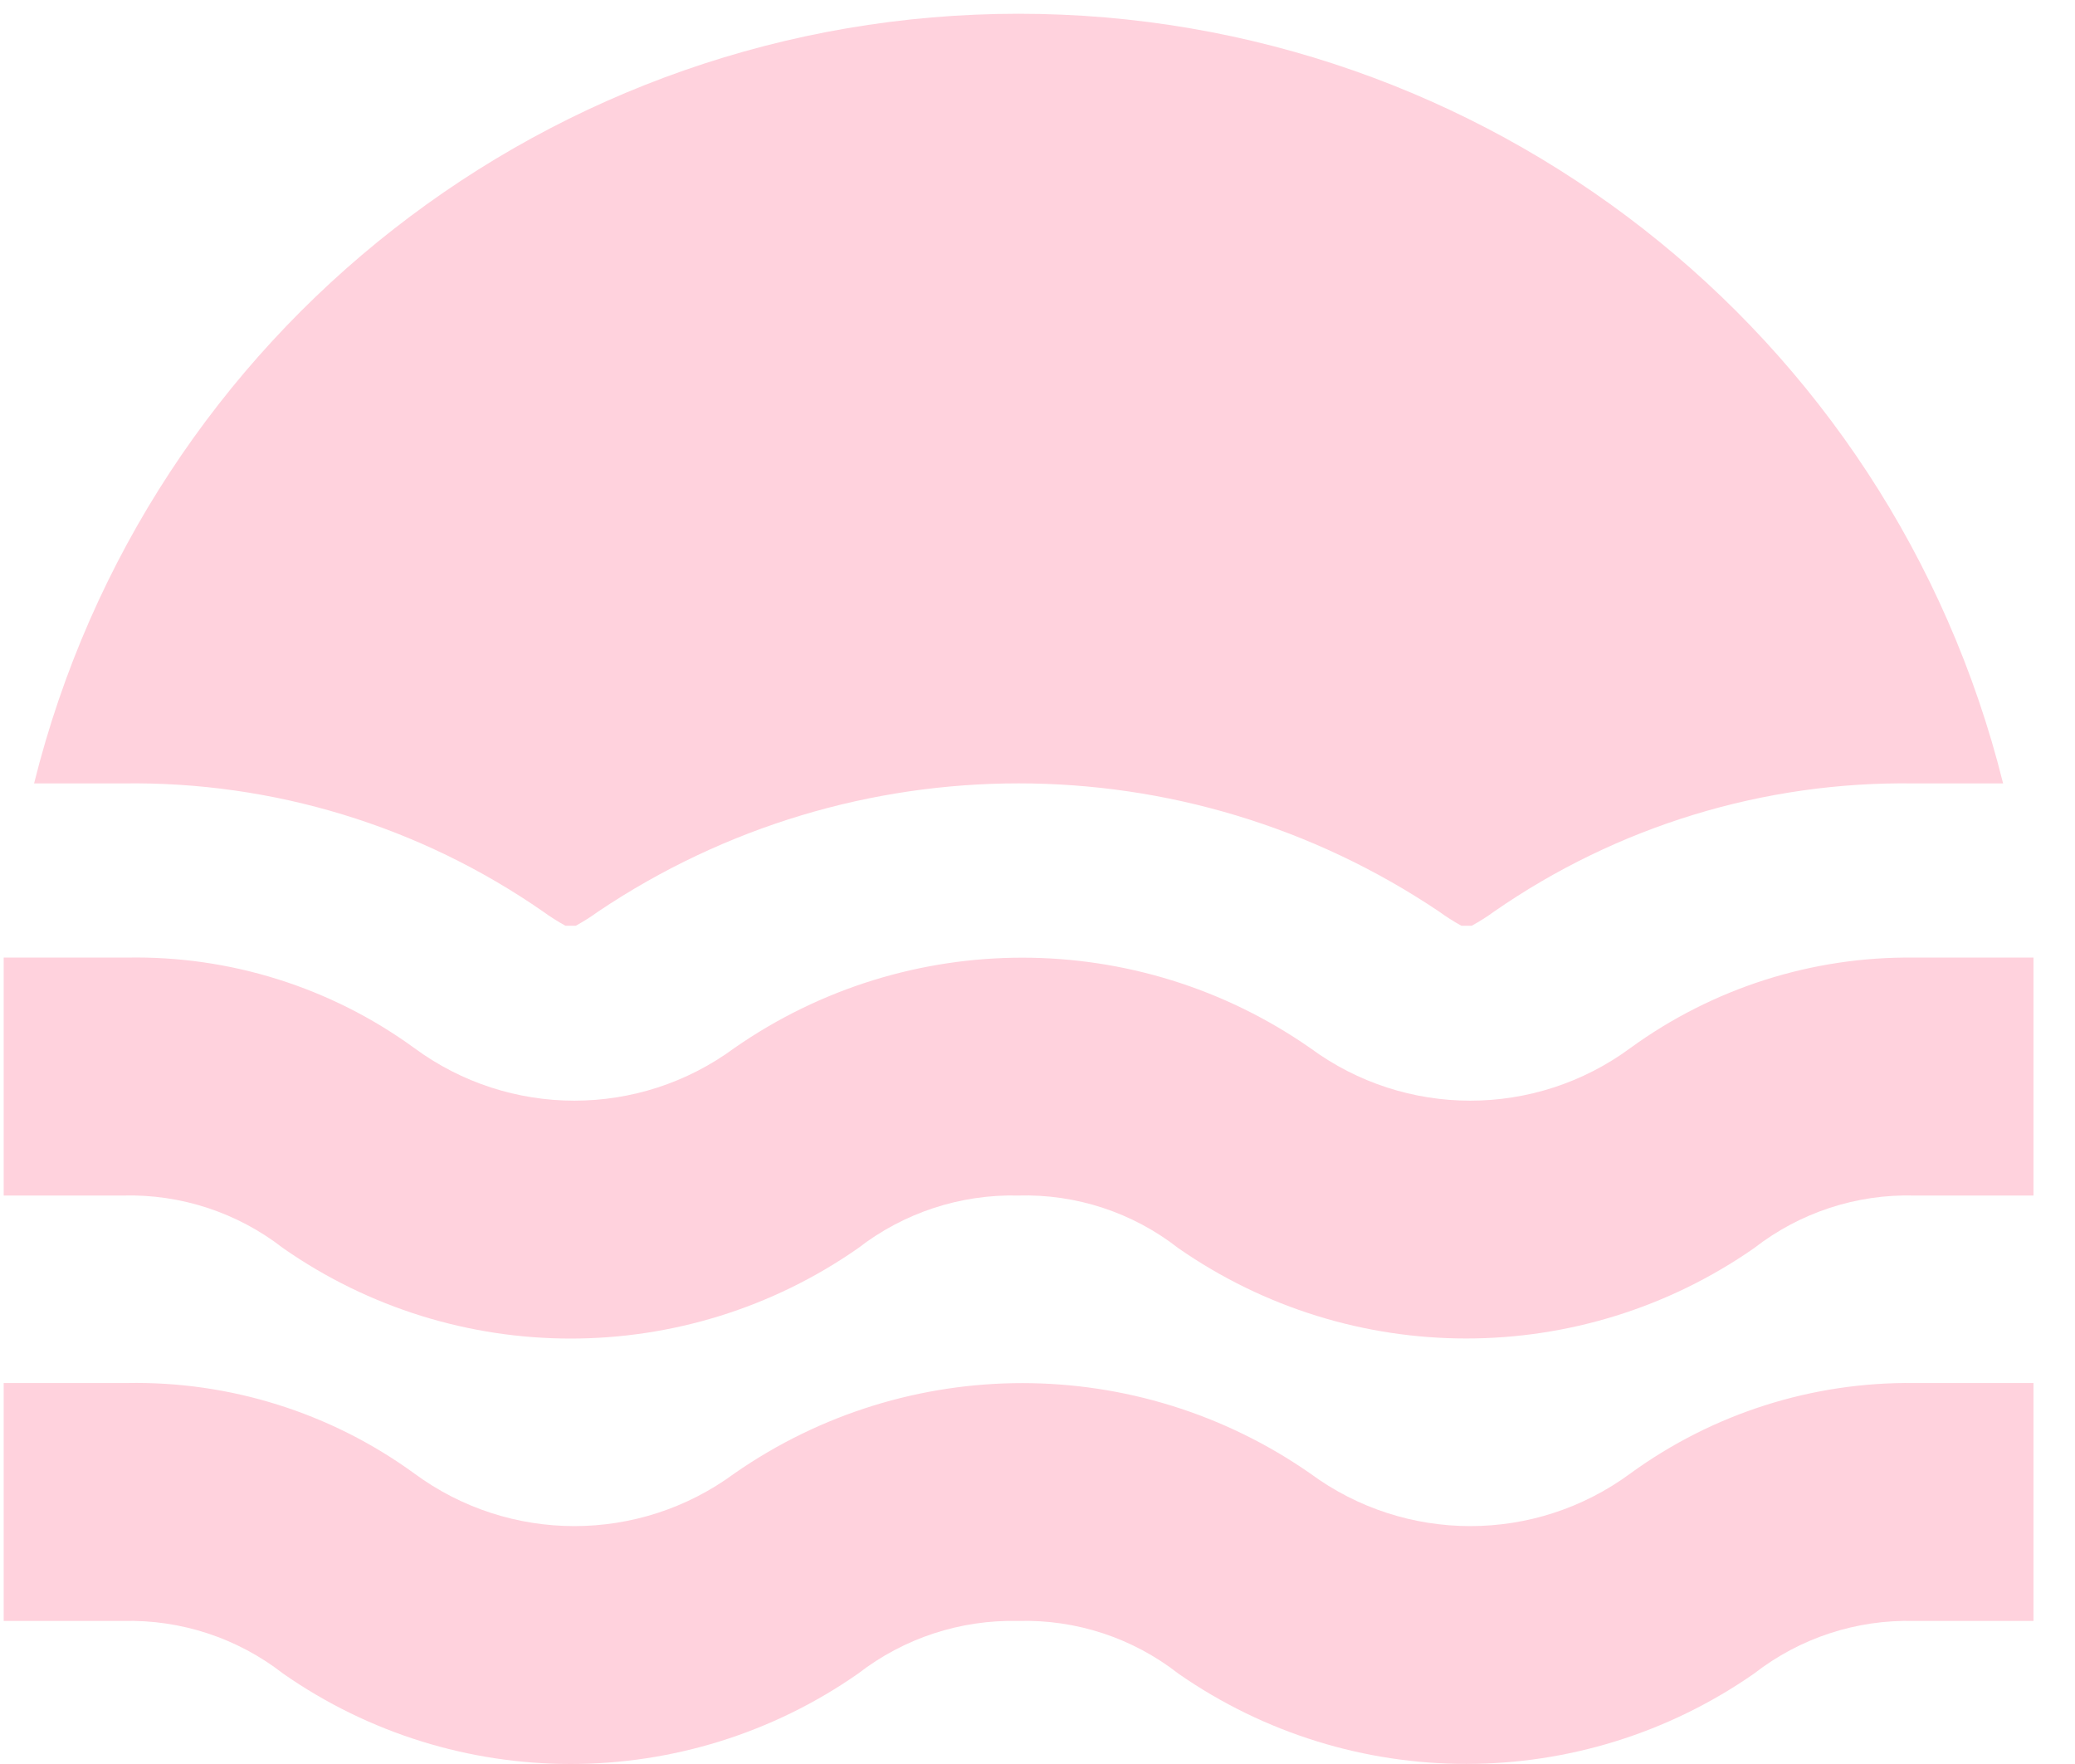 <svg width="40" height="34" viewBox="0 0 40 34" fill="none" xmlns="http://www.w3.org/2000/svg">
<path fill-rule="evenodd" clip-rule="evenodd" d="M0.657 15.1C2.826 6.383 10.653 0.265 19.636 0.265C28.618 0.265 36.446 6.383 38.614 15.1H36.9C34.008 15.057 31.175 15.922 28.8 17.571C28.663 17.671 28.52 17.761 28.371 17.843H28.171C28.023 17.761 27.88 17.671 27.743 17.571C22.841 14.275 16.431 14.275 11.529 17.571C11.392 17.671 11.248 17.761 11.1 17.843H10.9C10.752 17.761 10.608 17.671 10.471 17.571C8.096 15.922 5.263 15.057 2.371 15.1H0.657ZM33.814 24.057C34.694 23.372 35.785 23.013 36.9 23.043H39.2V18.457H36.9C34.936 18.433 33.017 19.045 31.429 20.2C29.594 21.553 27.092 21.553 25.257 20.2C21.922 17.878 17.493 17.878 14.157 20.2C12.322 21.553 9.821 21.553 7.986 20.2C6.378 19.03 4.431 18.418 2.443 18.457H0.071V23.043H2.371C3.486 23.013 4.577 23.372 5.457 24.057C8.787 26.381 13.213 26.381 16.543 24.057C17.424 23.374 18.514 23.016 19.629 23.043C20.744 23.011 21.835 23.37 22.714 24.057C26.05 26.379 30.479 26.379 33.814 24.057ZM36.9 31.243C35.785 31.213 34.694 31.572 33.814 32.257C30.479 34.579 26.05 34.579 22.714 32.257C21.835 31.57 20.744 31.211 19.629 31.243C18.514 31.216 17.424 31.574 16.543 32.257C13.213 34.581 8.787 34.581 5.457 32.257C4.577 31.572 3.486 31.213 2.371 31.243H0.071V26.657H2.443C4.431 26.618 6.378 27.23 7.986 28.4C9.821 29.753 12.322 29.753 14.157 28.4C17.493 26.078 21.922 26.078 25.257 28.4C27.092 29.753 29.594 29.753 31.429 28.4C33.017 27.245 34.936 26.633 36.9 26.657H39.2V31.243H36.9Z" fill="#FFD2DD"/>
</svg>
